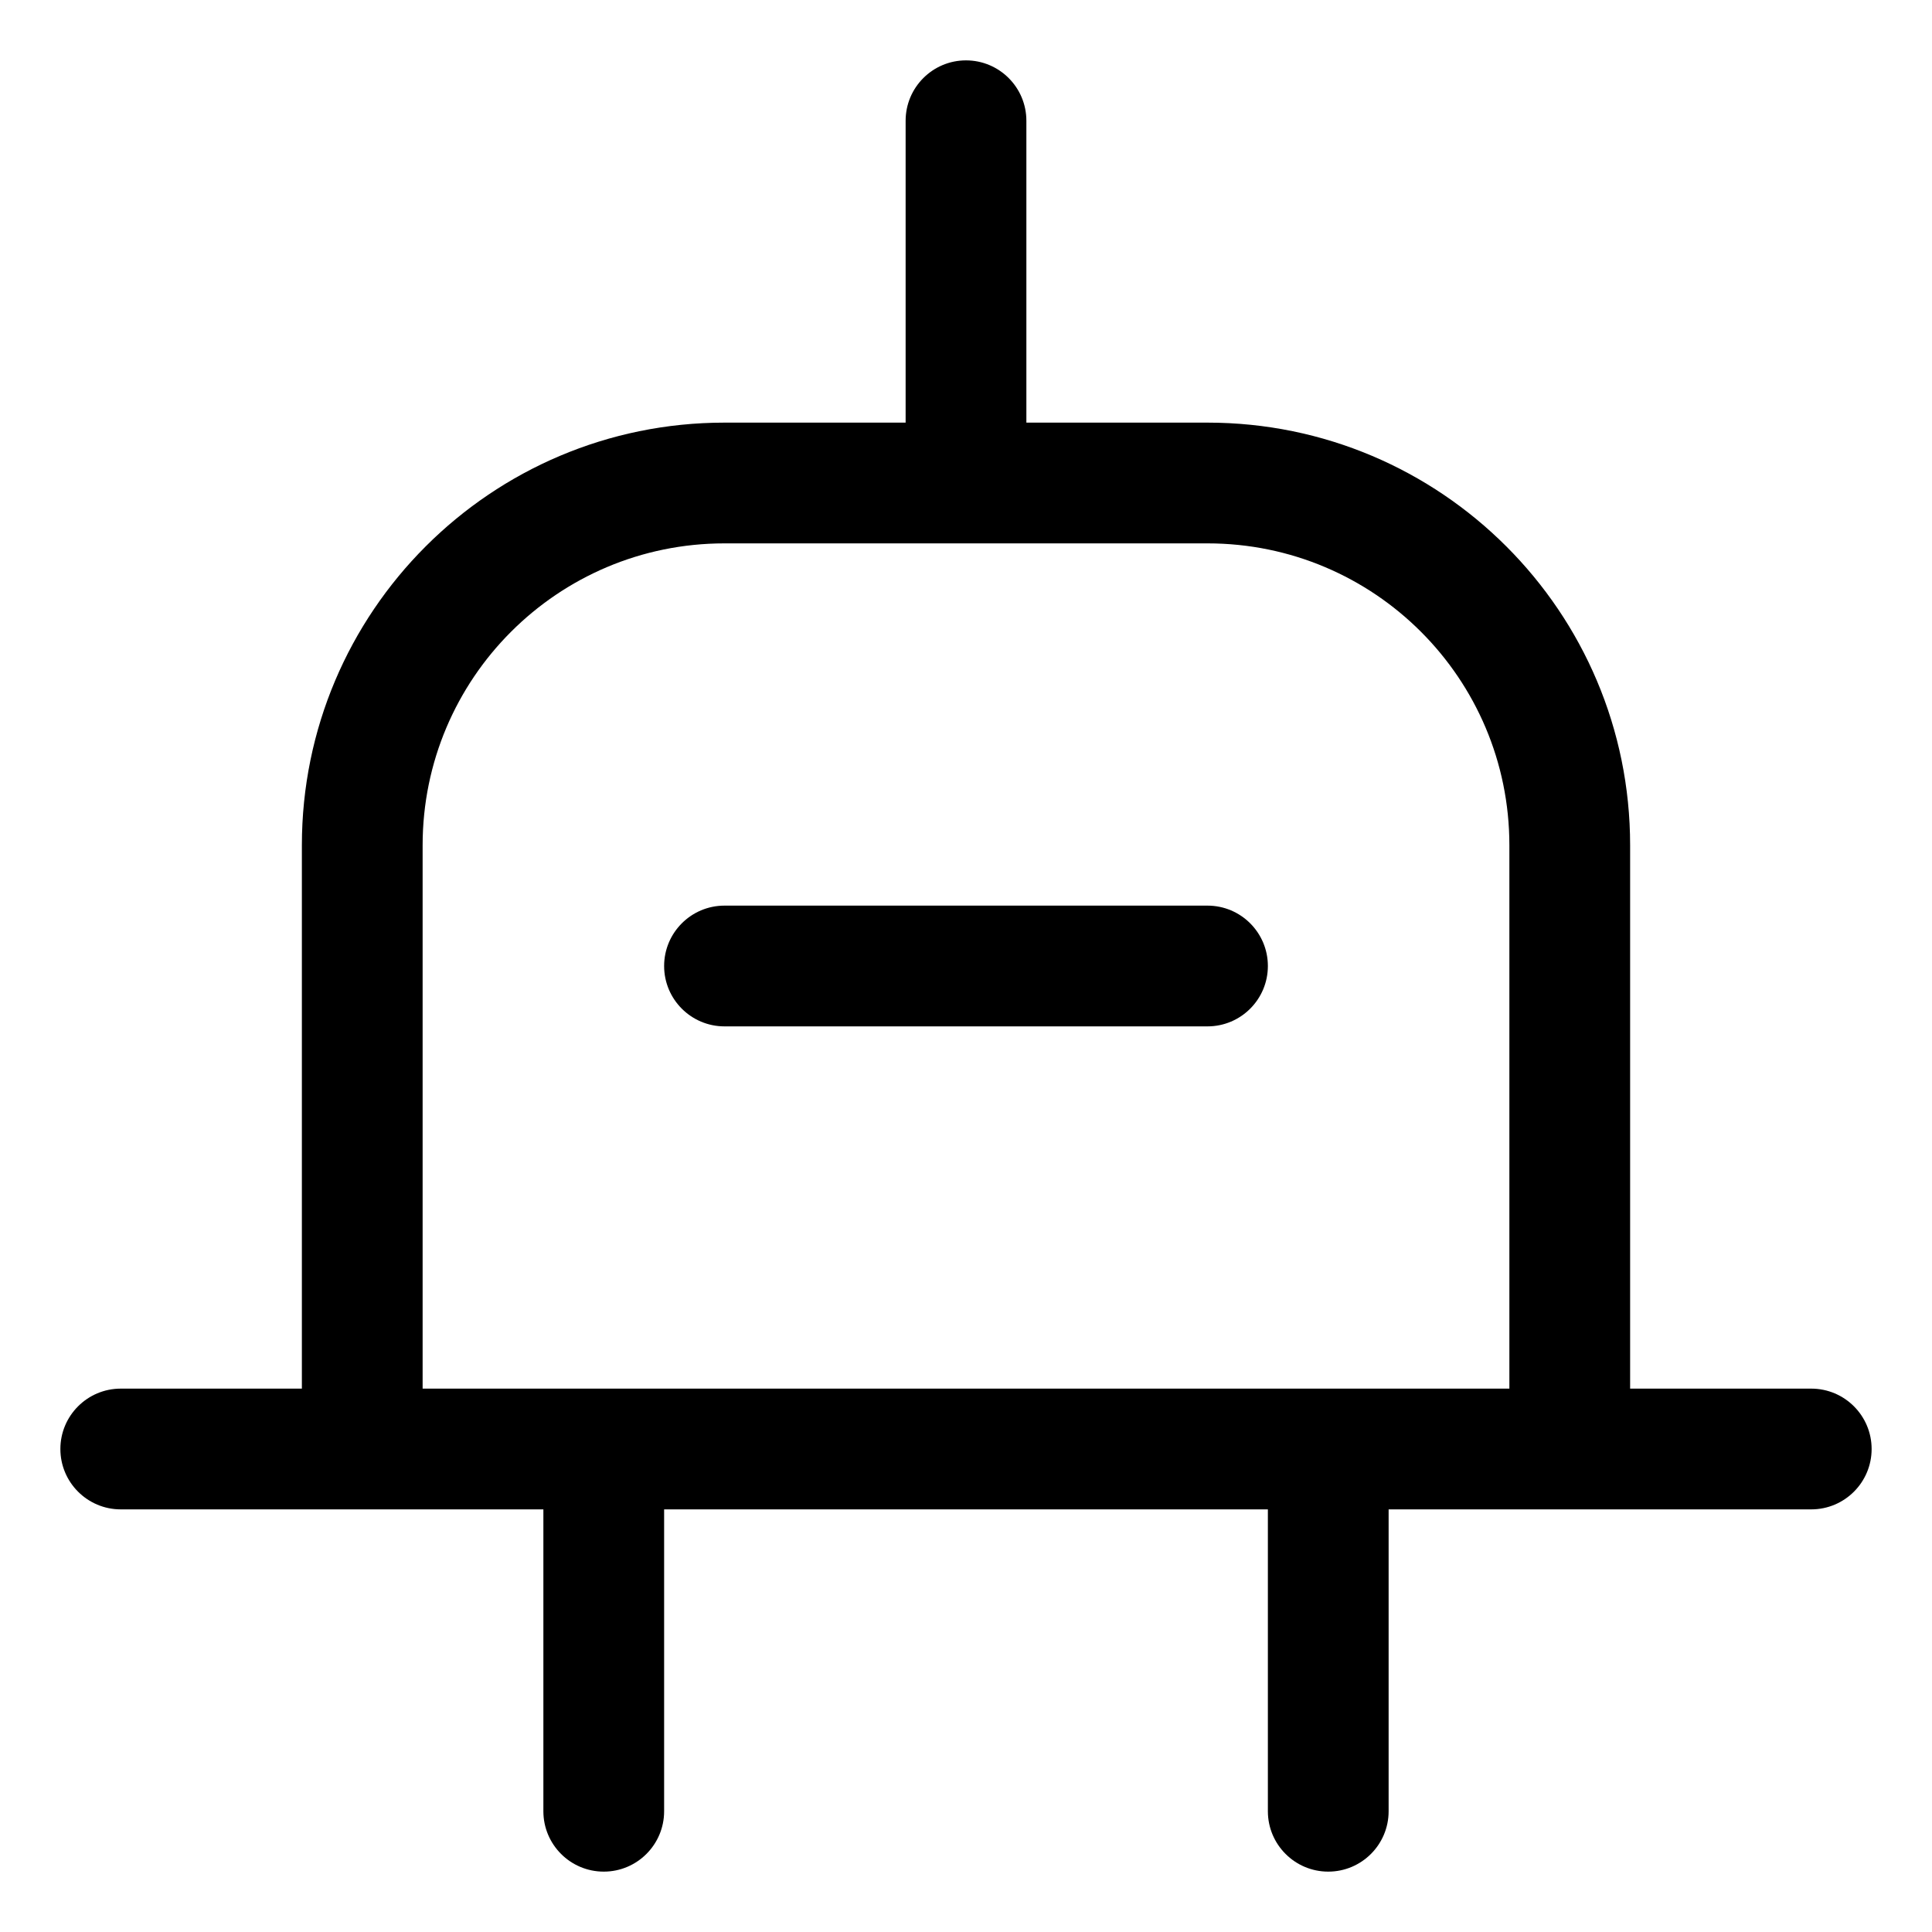 <svg width="16" height="16" viewBox="0 0 16 16" fill="none" xmlns="http://www.w3.org/2000/svg">
<g clip-path="url(#clip0_430_11247)">
<path fill-rule="evenodd" clip-rule="evenodd" d="M8.5 1C8.5 0.724 8.276 0.5 8 0.5C7.724 0.5 7.5 0.724 7.5 1V3.5H6C4.067 3.5 2.5 5.067 2.5 7V11.5H1C0.724 11.5 0.5 11.724 0.5 12C0.5 12.276 0.724 12.5 1 12.5H3H4.5V15C4.5 15.276 4.724 15.5 5 15.5C5.276 15.5 5.5 15.276 5.5 15V12.5H10.5V15C10.5 15.276 10.724 15.5 11 15.5C11.276 15.5 11.5 15.276 11.5 15V12.5H13H15C15.276 12.5 15.5 12.276 15.5 12C15.5 11.724 15.276 11.5 15 11.5H13.5V7C13.5 5.067 11.933 3.5 10 3.5H8.5V1ZM11 11.5H12.5V7C12.5 5.619 11.381 4.5 10 4.5H8H6C4.619 4.5 3.5 5.619 3.5 7V11.5H5H11ZM5.5 8C5.5 7.724 5.724 7.5 6 7.5H10C10.276 7.5 10.5 7.724 10.5 8C10.5 8.276 10.276 8.5 10 8.5H6C5.724 8.5 5.5 8.276 5.5 8Z" fill="currentColor"/>
</g>
<defs>
<clipPath id="clip0_430_11247">
<rect width="16" height="16" fill="white"/>
</clipPath>
</defs>
</svg>
